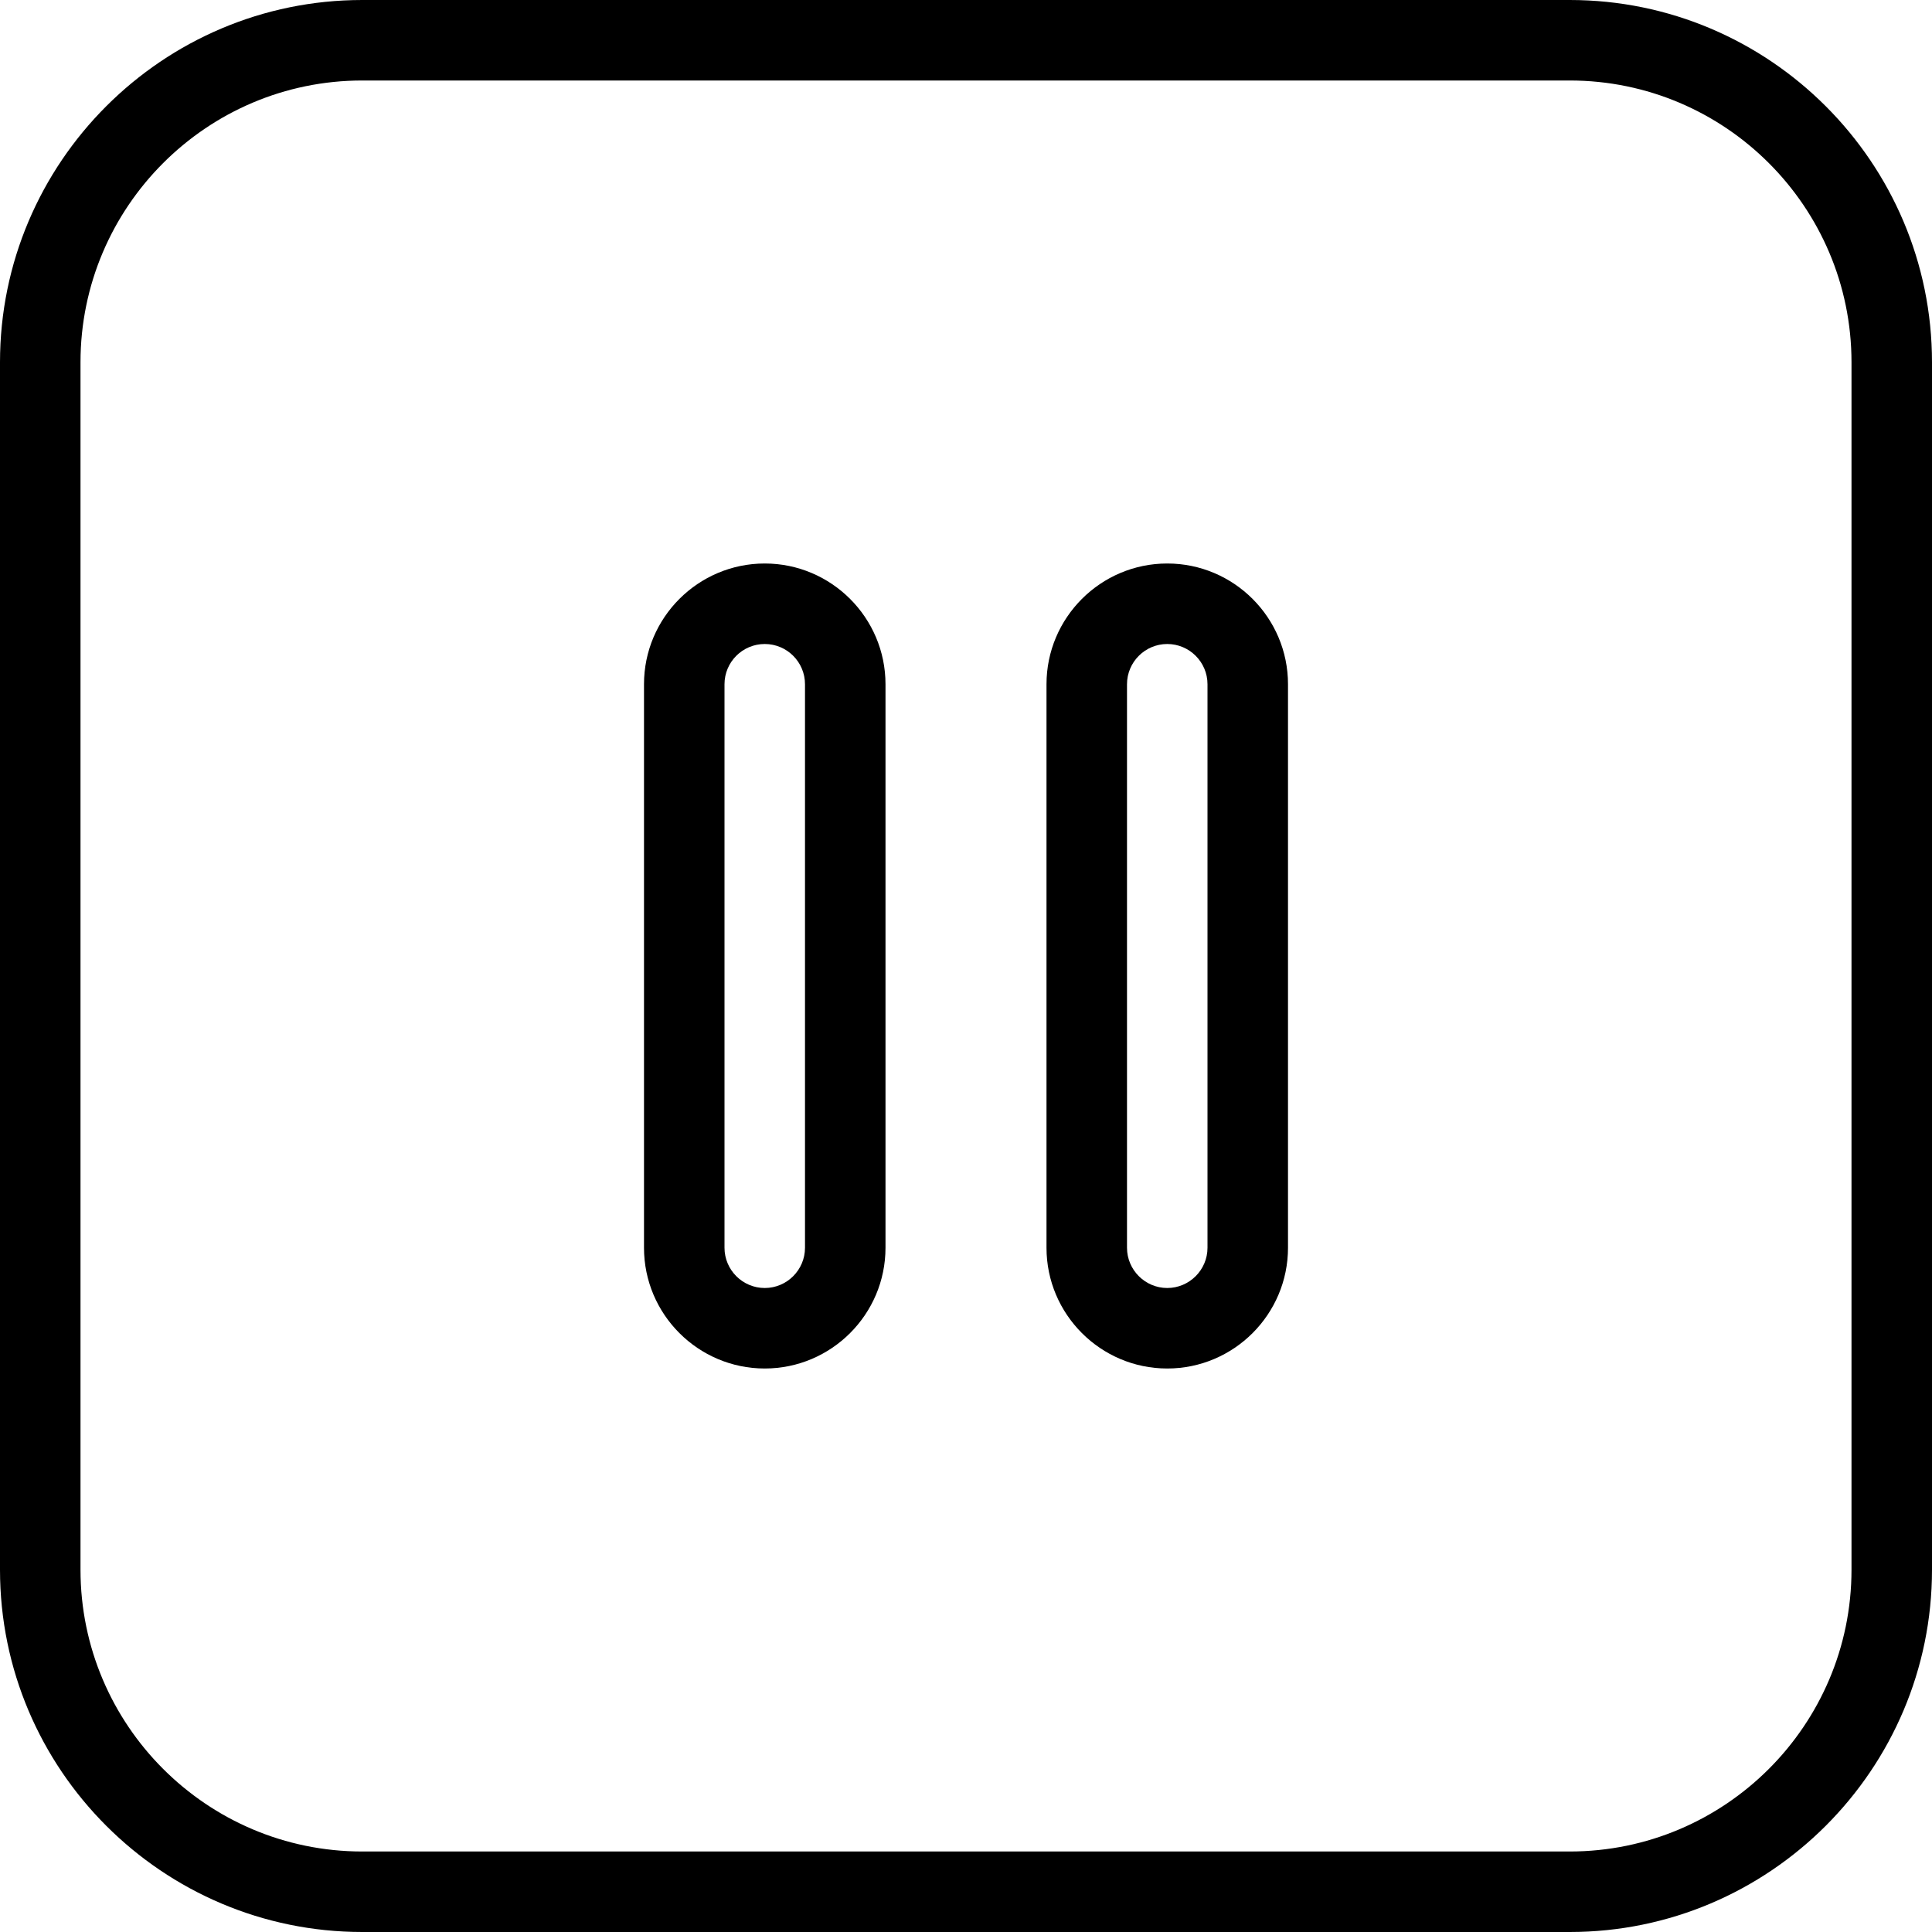 <?xml version="1.0" encoding="UTF-8"?>
<svg xmlns="http://www.w3.org/2000/svg" id="Layer_1" data-name="Layer 1" viewBox="0 0 24 24">
  <path d="M19.5,0H4.5C2.019,0,0,2.019,0,4.5v15c0,2.481,2.019,4.5,4.5,4.5h15c2.481,0,4.5-2.019,4.5-4.5V4.5c0-2.481-2.019-4.5-4.5-4.5Zm3.5,19.5c0,1.93-1.57,3.5-3.5,3.5H4.5c-1.93,0-3.5-1.57-3.5-3.5V4.5c0-1.93,1.57-3.5,3.5-3.5h15c1.93,0,3.5,1.57,3.5,3.5v15ZM14.5,7c-.827,0-1.5,.673-1.5,1.5v7c0,.827,.673,1.5,1.5,1.5s1.5-.673,1.5-1.5v-7c0-.827-.673-1.5-1.5-1.5Zm.5,8.5c0,.275-.225,.5-.5,.5s-.5-.225-.5-.5v-7c0-.276,.225-.5,.5-.5s.5,.224,.5,.5v7ZM9.5,7c-.827,0-1.5,.673-1.5,1.5v7c0,.827,.673,1.5,1.5,1.5s1.5-.673,1.5-1.5v-7c0-.827-.673-1.5-1.5-1.5Zm.5,8.5c0,.275-.224,.5-.5,.5s-.5-.225-.5-.5v-7c0-.276,.224-.5,.5-.5s.5,.224,.5,.5v7Z"/>
</svg>
